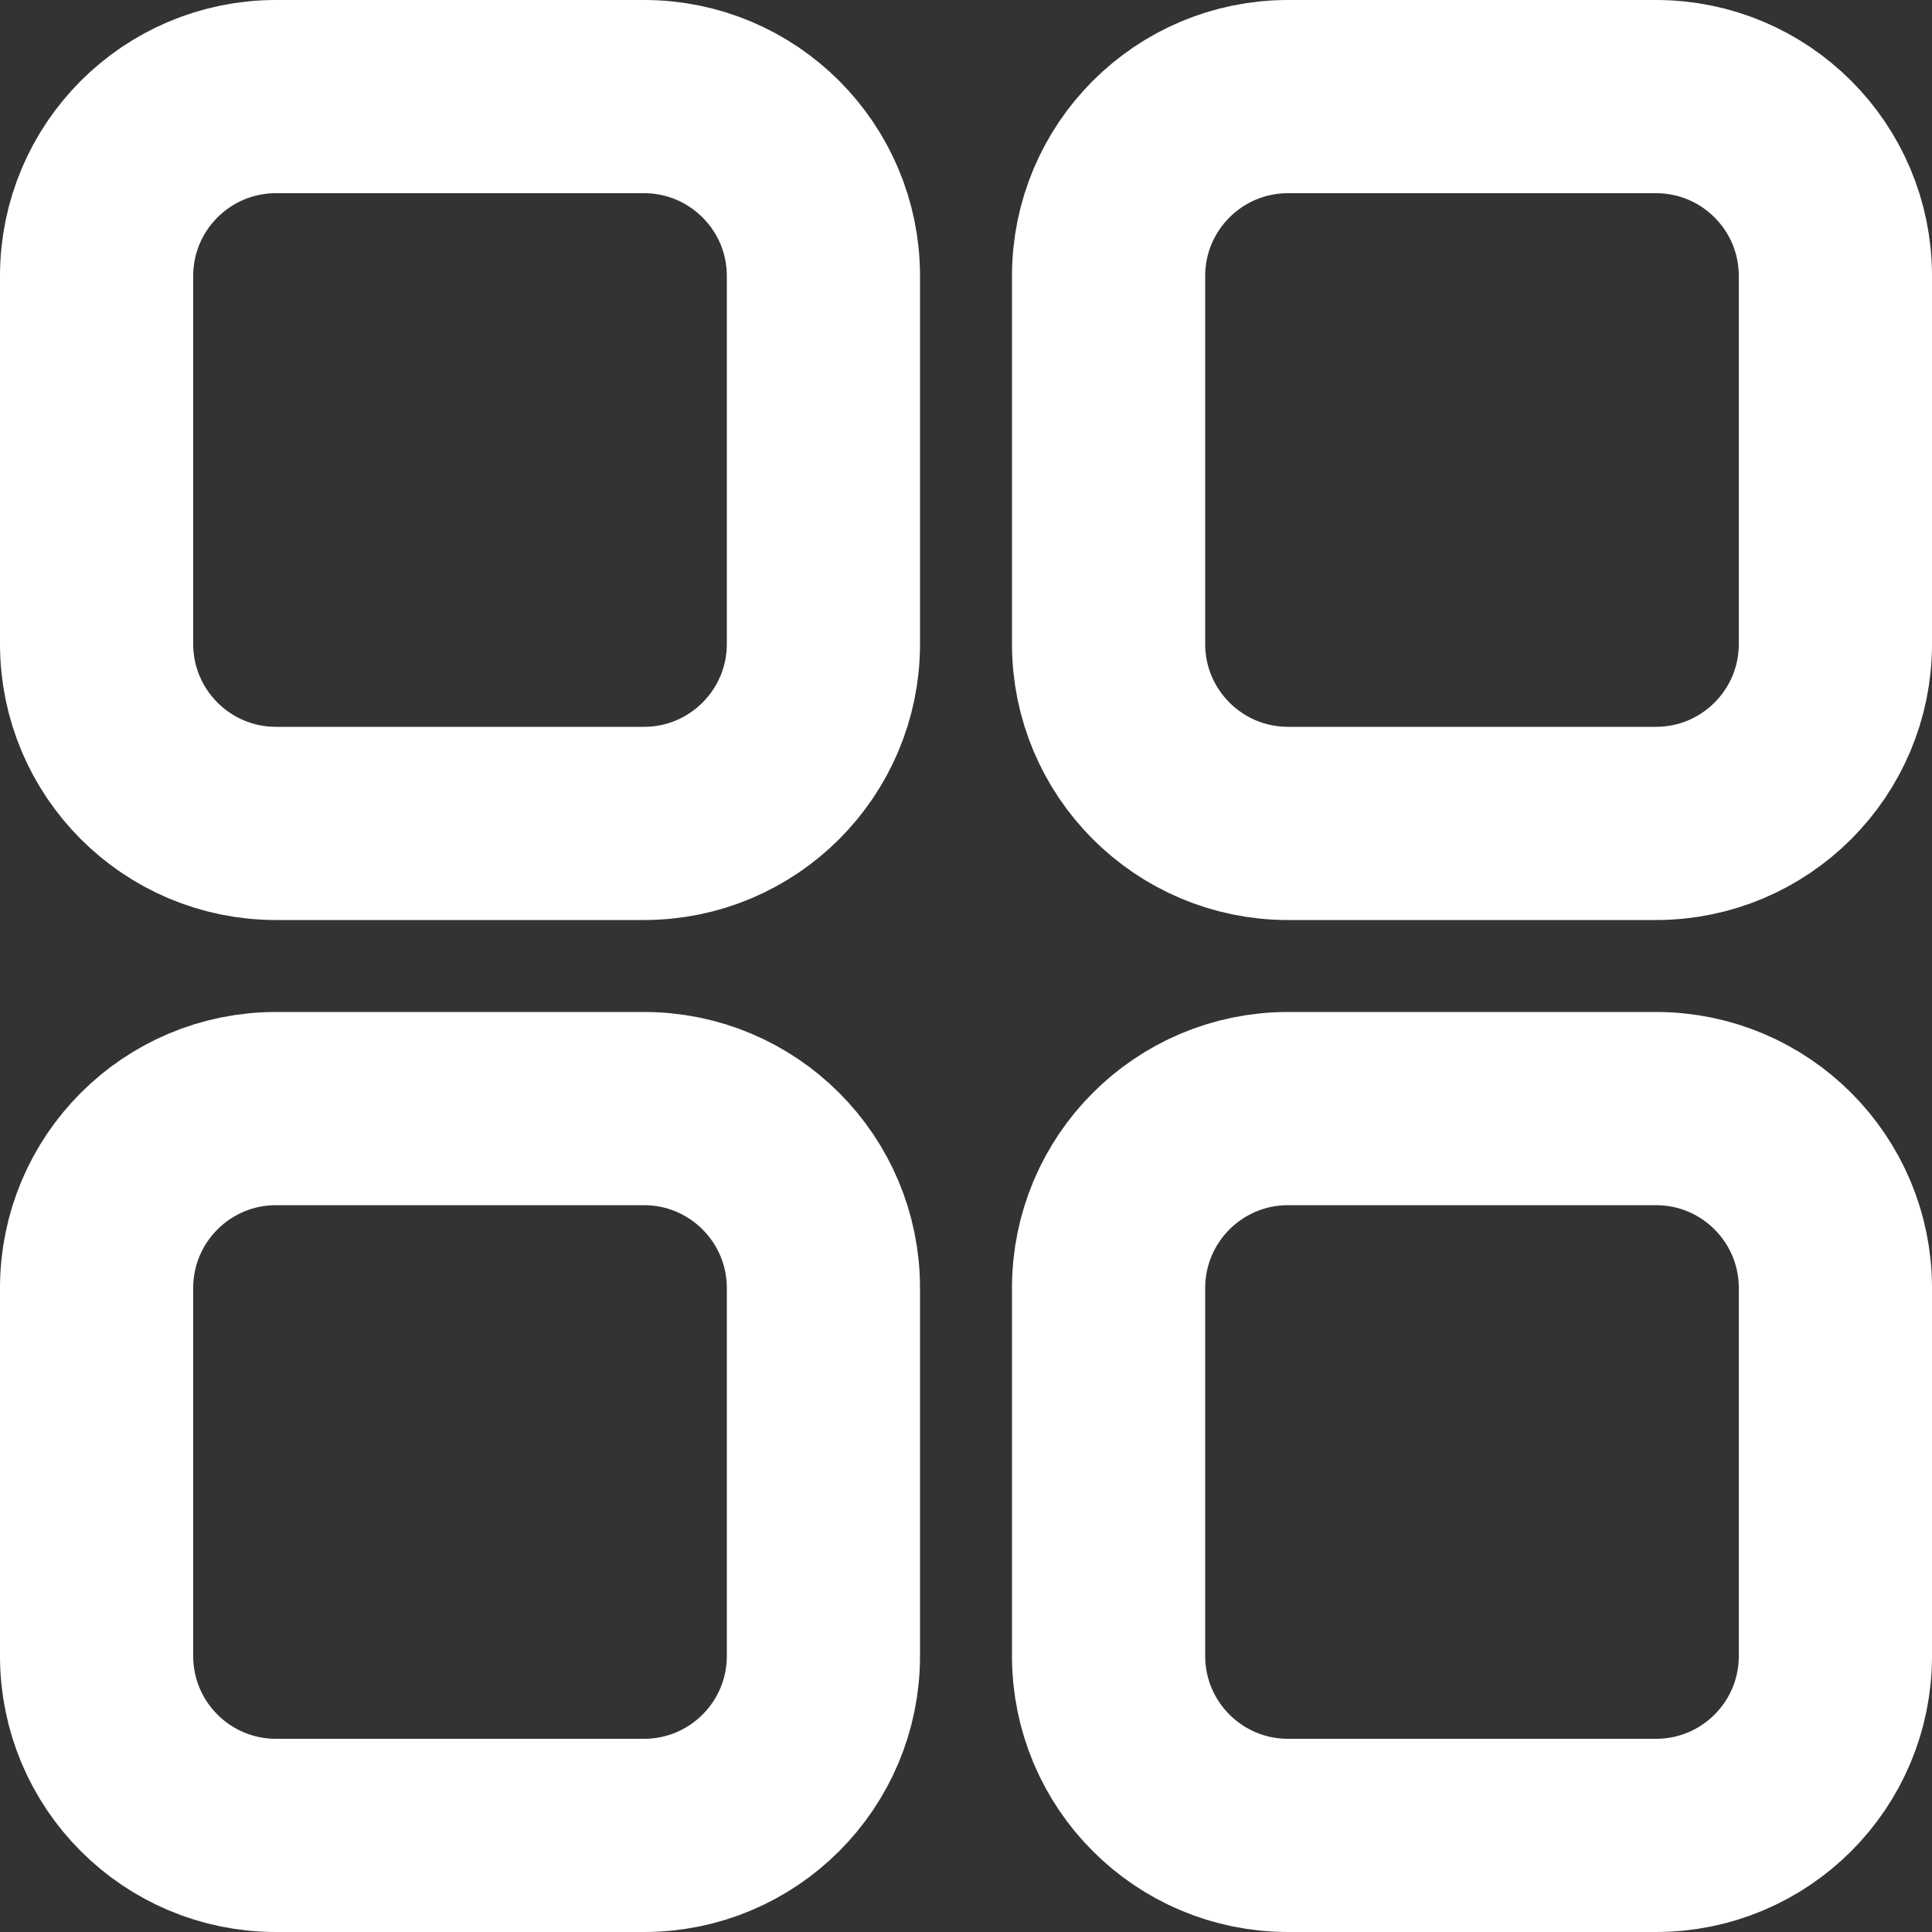 <svg width="20" height="20" viewBox="0 0 20 20" fill="none" xmlns="http://www.w3.org/2000/svg">
<rect x="0" y="0" width="20" height="20" fill="#333333" stroke="none"/>
<path d="M1 2.857C1 1.831 1.831 1 2.857 1H6.667C7.692 1 8.524 1.831 8.524 2.857V6.667C8.524 7.692 7.692 8.524 6.667 8.524H2.857C1.831 8.524 1 7.692 1 6.667V2.857ZM1 13.333C1 12.308 1.831 11.476 2.857 11.476H6.667C7.692 11.476 8.524 12.308 8.524 13.333V17.143C8.524 18.169 7.692 19 6.667 19H2.857C1.831 19 1 18.169 1 17.143V13.333ZM11.476 2.857C11.476 1.831 12.308 1 13.333 1H17.143C18.169 1 19 1.831 19 2.857V6.667C19 7.692 18.169 8.524 17.143 8.524H13.333C12.308 8.524 11.476 7.692 11.476 6.667V2.857ZM11.476 13.333C11.476 12.308 12.308 11.476 13.333 11.476H17.143C18.169 11.476 19 12.308 19 13.333V17.143C19 18.169 18.169 19 17.143 19H13.333C12.308 19 11.476 18.169 11.476 17.143V13.333Z" stroke="white" stroke-width="2"/>
</svg>
